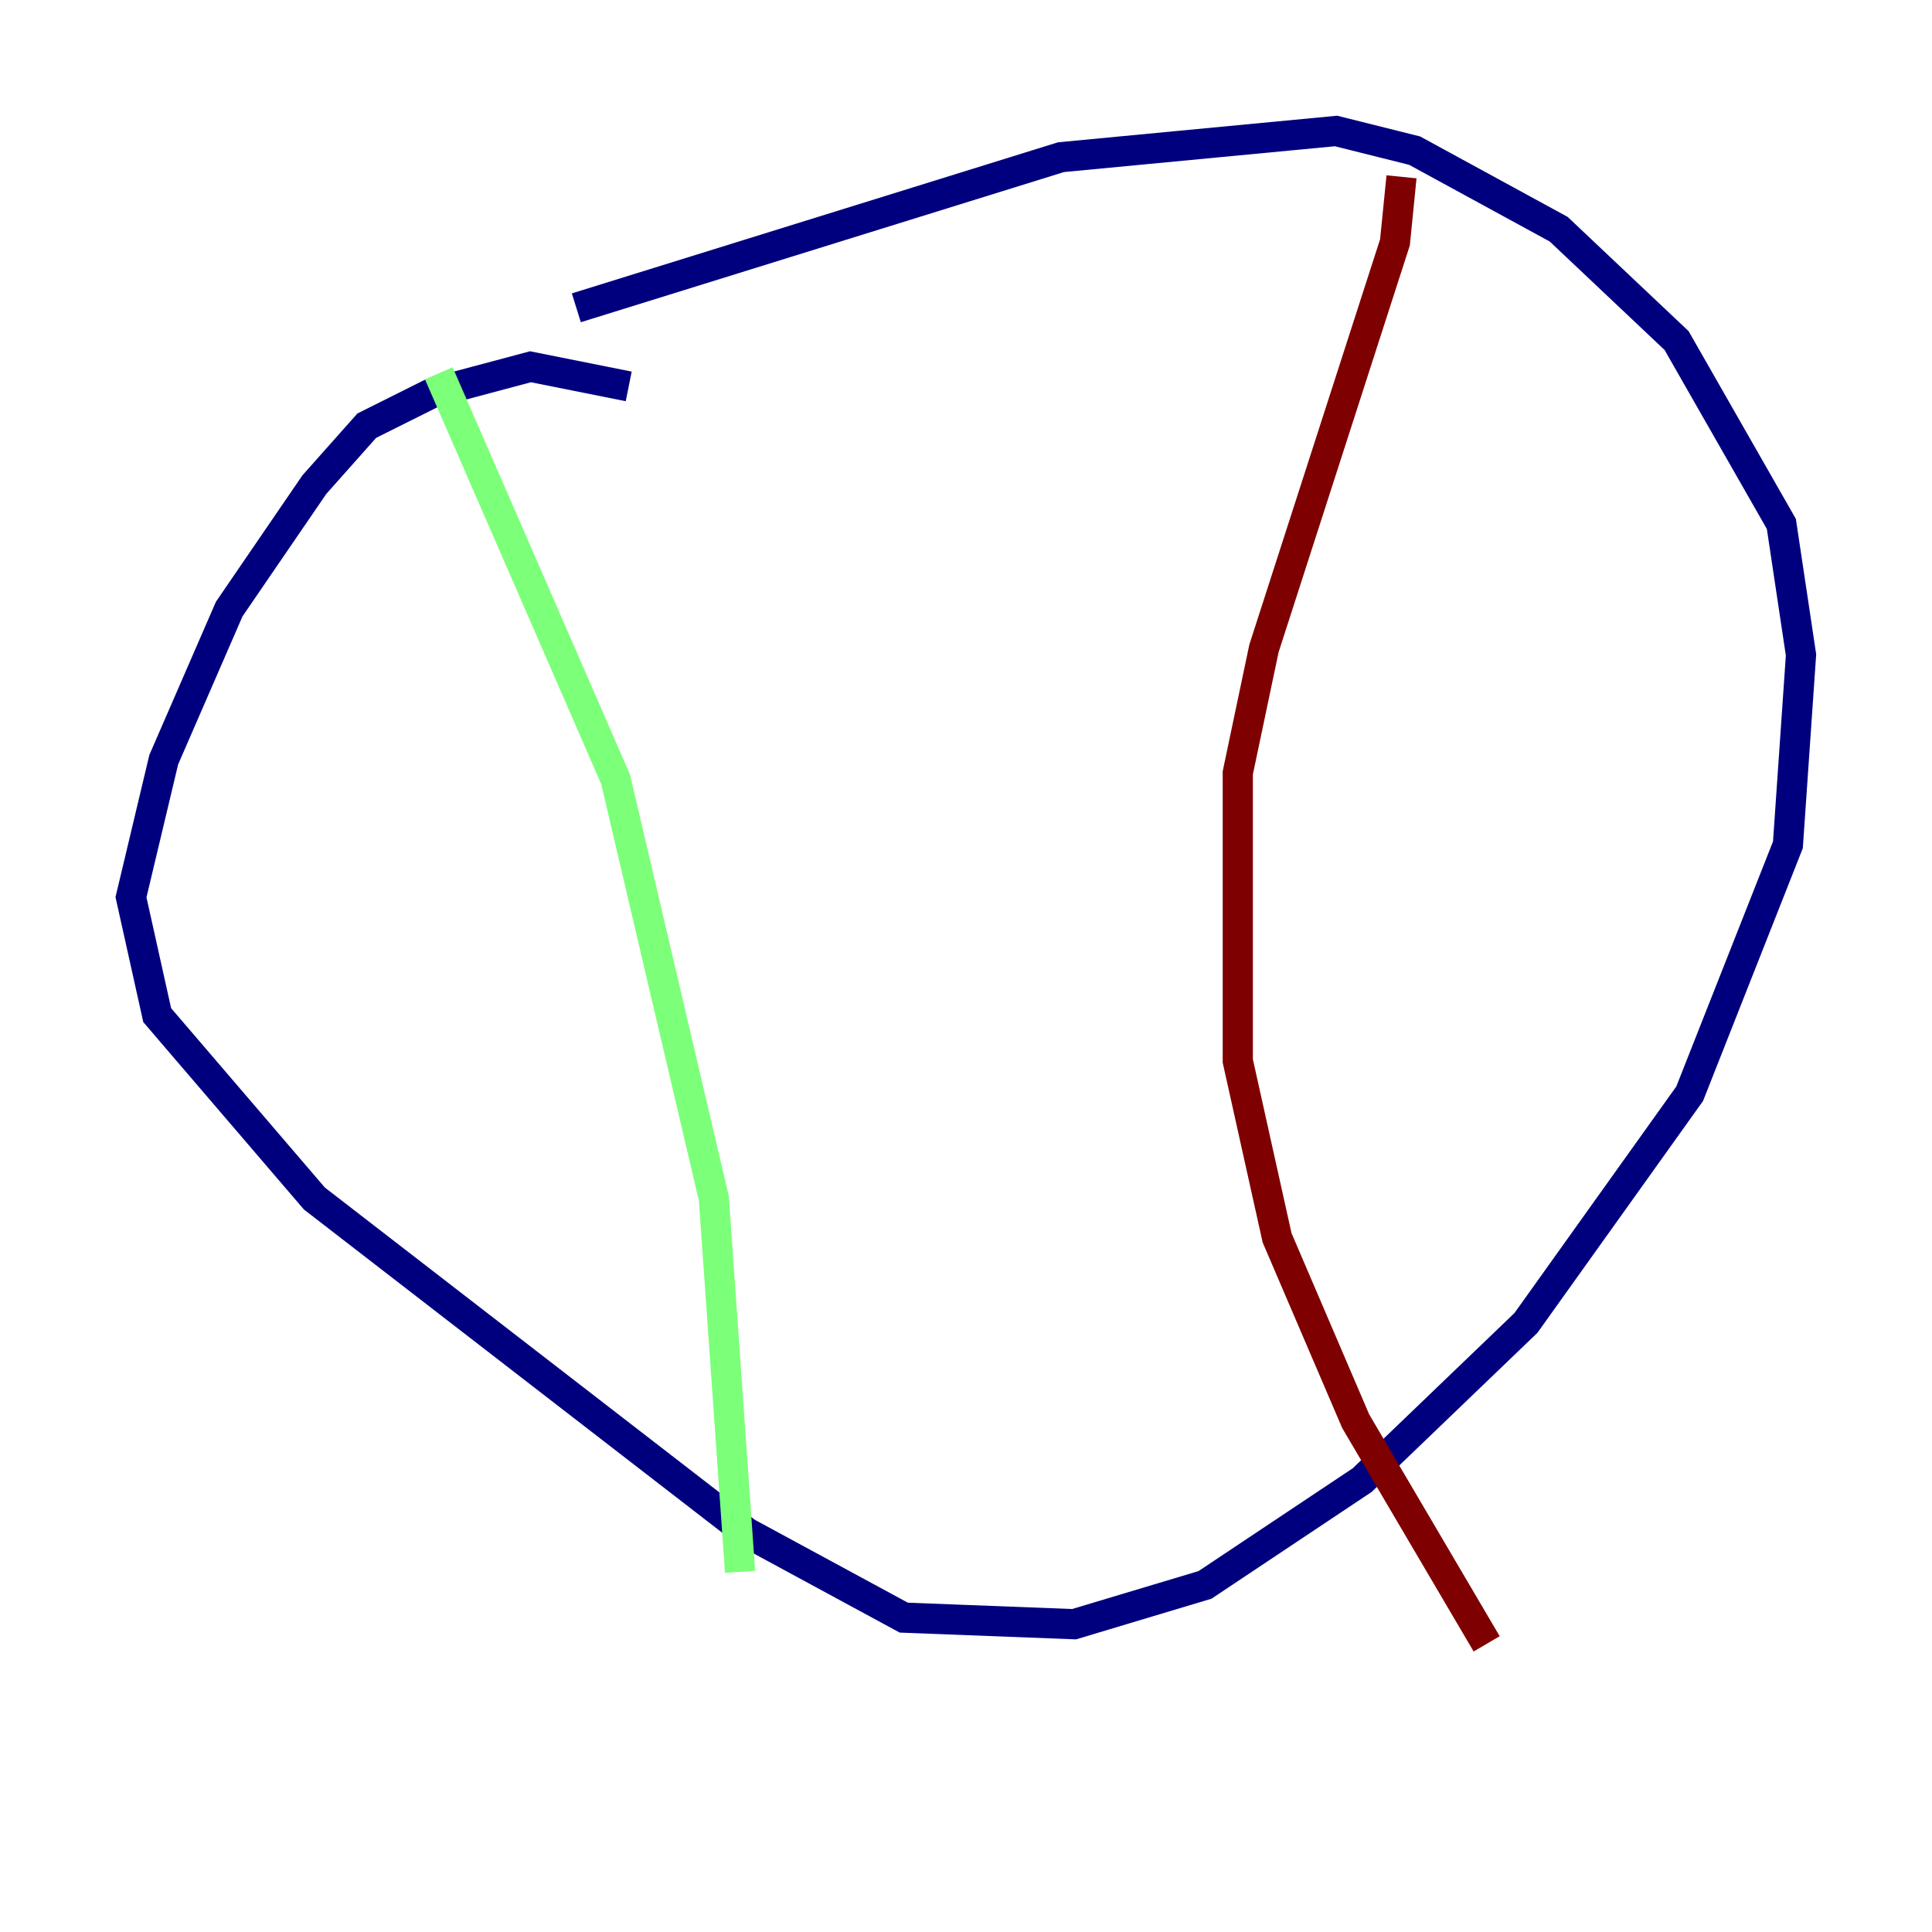 <?xml version="1.0" encoding="utf-8" ?>
<svg baseProfile="tiny" height="128" version="1.2" viewBox="0,0,128,128" width="128" xmlns="http://www.w3.org/2000/svg" xmlns:ev="http://www.w3.org/2001/xml-events" xmlns:xlink="http://www.w3.org/1999/xlink"><defs /><polyline fill="none" points="41.654,25.6 35.146,24.298 28.637,26.034 24.298,28.203 20.827,32.108 15.186,40.352 10.848,50.332 8.678,59.444 10.414,67.254 20.827,79.403 49.464,101.532 59.878,107.173 71.159,107.607 79.837,105.003 90.251,98.061 101.098,87.647 111.946,72.461 118.454,55.973 119.322,43.39 118.02,34.712 111.078,22.563 103.268,15.186 93.722,9.98 88.515,8.678 70.291,10.414 38.183,20.393" stroke="#00007f" stroke-width="2" /><polyline fill="none" points="29.071,24.732 40.786,51.634 47.295,79.403 49.031,104.136" stroke="#7cff79" stroke-width="2" /><polyline fill="none" points="92.854,11.715 92.42,16.054 83.742,42.956 82.007,51.2 82.007,70.291 84.61,82.007 89.817,94.156 98.495,108.909" stroke="#7f0000" stroke-width="2" /></svg>